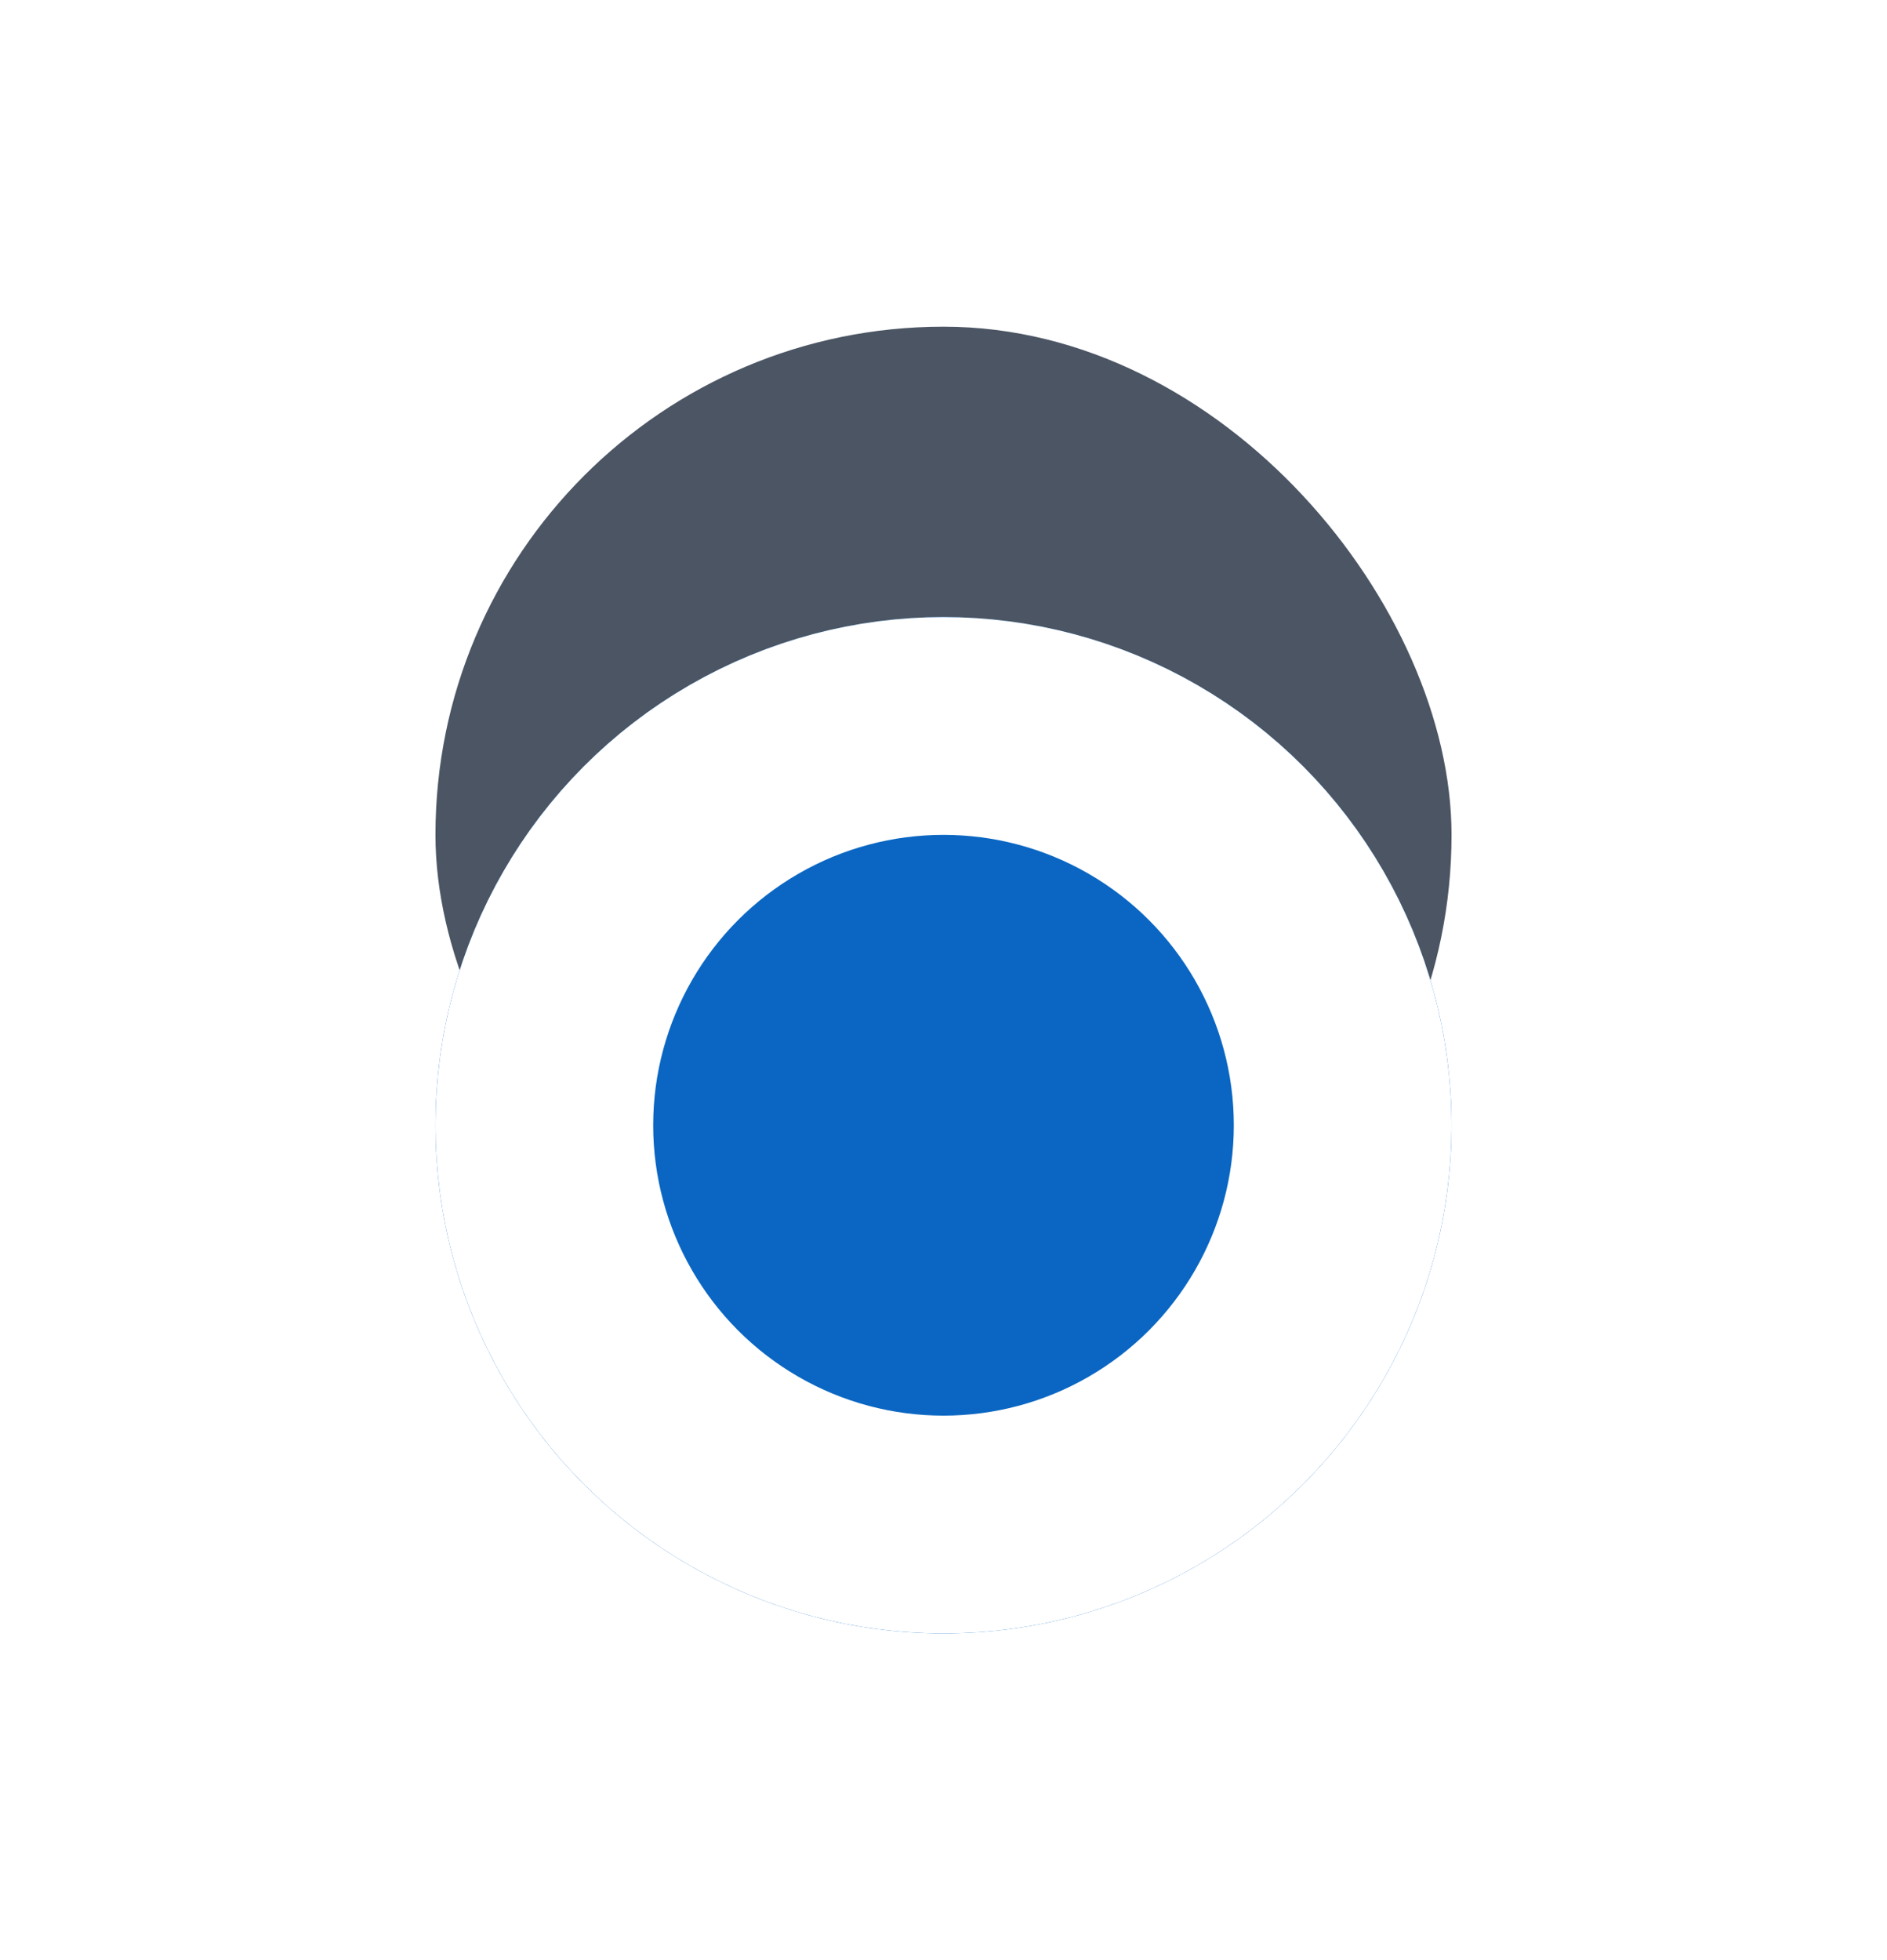 <svg width="26" height="27" viewBox="0 0 26 27" fill="none" xmlns="http://www.w3.org/2000/svg">
<rect x="6" y="4.5" width="14" height="14" rx="7" fill="#4B5563"/>
<g filter="url(#filter0_ddd_1405_159512)">
<circle cx="13" cy="11.5" r="7" fill="#0A66C2"/>
<circle cx="13" cy="11.5" r="5.5" stroke="white" stroke-width="3"/>
</g>
<defs>
<filter id="filter0_ddd_1405_159512" x="0" y="0.5" width="26" height="26" filterUnits="userSpaceOnUse" color-interpolation-filters="sRGB">
<feFlood flood-opacity="0" result="BackgroundImageFix"/>
<feColorMatrix in="SourceAlpha" type="matrix" values="0 0 0 0 0 0 0 0 0 0 0 0 0 0 0 0 0 0 127 0" result="hardAlpha"/>
<feMorphology radius="2" operator="dilate" in="SourceAlpha" result="effect1_dropShadow_1405_159512"/>
<feOffset dy="1"/>
<feGaussianBlur stdDeviation="1.5"/>
<feColorMatrix type="matrix" values="0 0 0 0 0.196 0 0 0 0 0.278 0 0 0 0 0.361 0 0 0 0.02 0"/>
<feBlend mode="normal" in2="BackgroundImageFix" result="effect1_dropShadow_1405_159512"/>
<feColorMatrix in="SourceAlpha" type="matrix" values="0 0 0 0 0 0 0 0 0 0 0 0 0 0 0 0 0 0 127 0" result="hardAlpha"/>
<feMorphology radius="1" operator="dilate" in="SourceAlpha" result="effect2_dropShadow_1405_159512"/>
<feOffset dy="2"/>
<feGaussianBlur stdDeviation="2.5"/>
<feColorMatrix type="matrix" values="0 0 0 0 0.196 0 0 0 0 0.278 0 0 0 0 0.361 0 0 0 0.04 0"/>
<feBlend mode="normal" in2="effect1_dropShadow_1405_159512" result="effect2_dropShadow_1405_159512"/>
<feColorMatrix in="SourceAlpha" type="matrix" values="0 0 0 0 0 0 0 0 0 0 0 0 0 0 0 0 0 0 127 0" result="hardAlpha"/>
<feMorphology radius="2" operator="dilate" in="SourceAlpha" result="effect3_dropShadow_1405_159512"/>
<feOffset dy="1"/>
<feGaussianBlur stdDeviation="1.5"/>
<feColorMatrix type="matrix" values="0 0 0 0 0.196 0 0 0 0 0.278 0 0 0 0 0.361 0 0 0 0.06 0"/>
<feBlend mode="normal" in2="effect2_dropShadow_1405_159512" result="effect3_dropShadow_1405_159512"/>
<feBlend mode="normal" in="SourceGraphic" in2="effect3_dropShadow_1405_159512" result="shape"/>
</filter>
</defs>
</svg>
